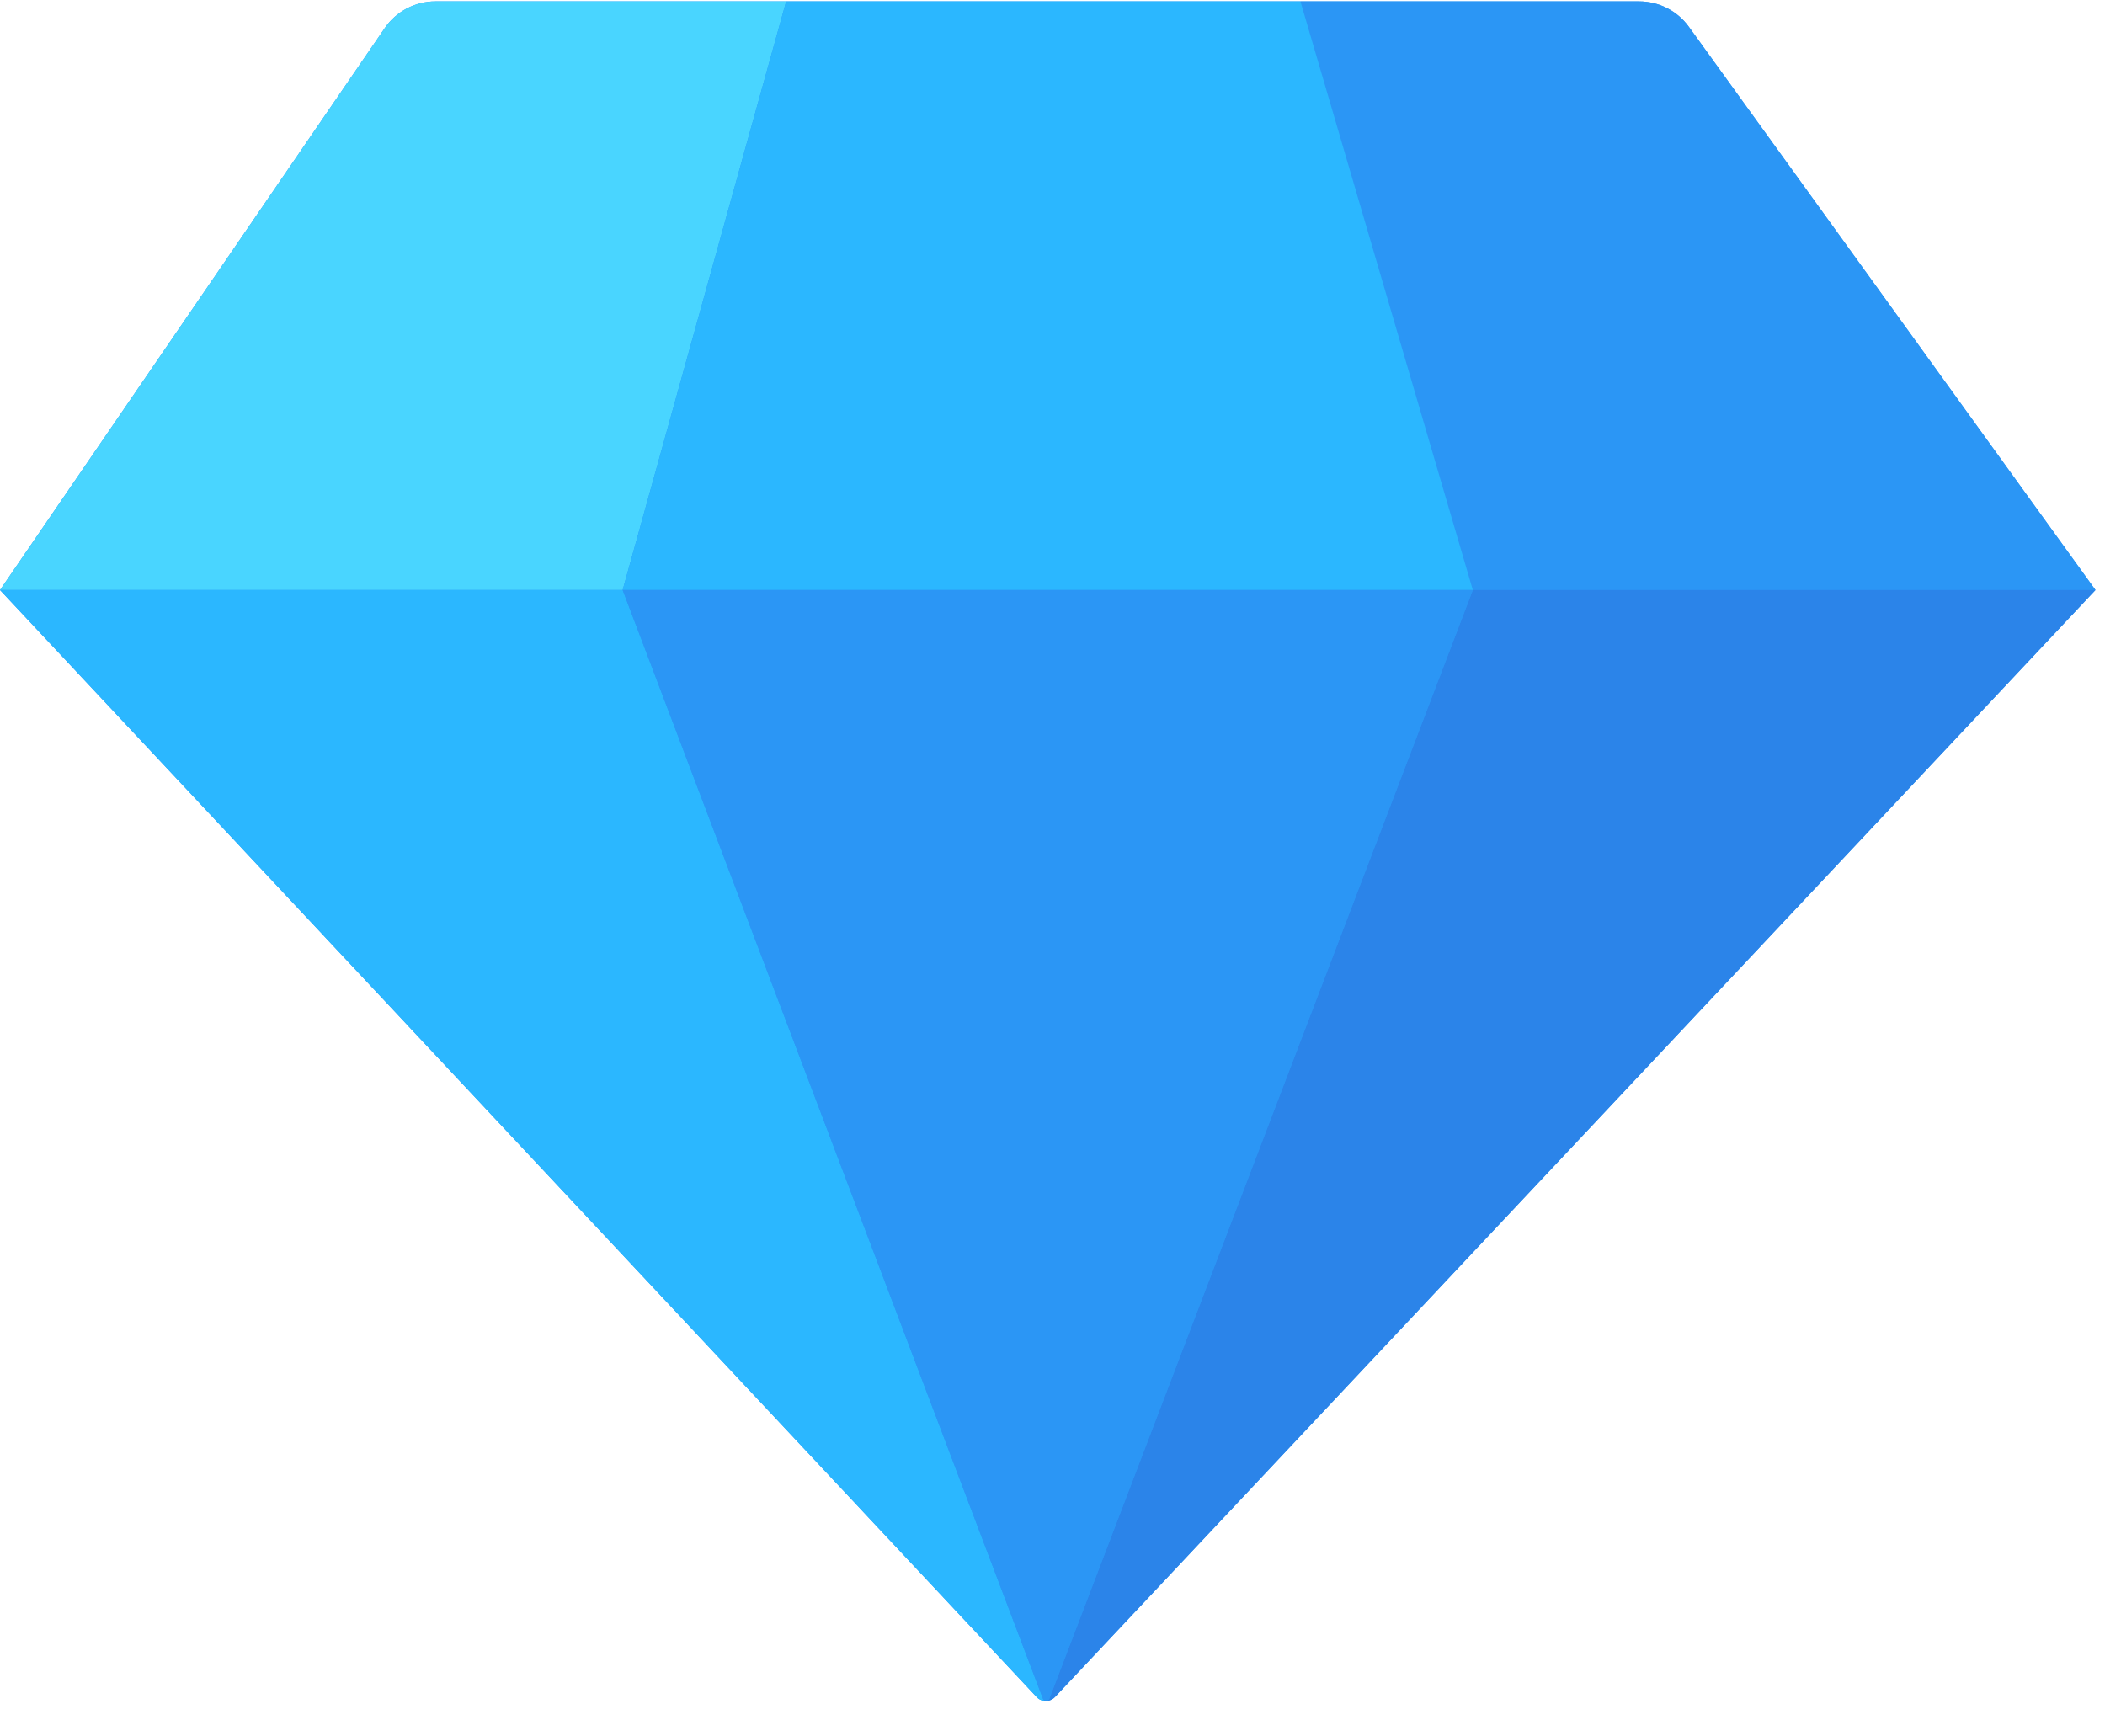 <?xml version="1.0" encoding="UTF-8"?>
<svg width="40px" height="33px" viewBox="0 0 40 33" version="1.1" xmlns="http://www.w3.org/2000/svg" xmlns:xlink="http://www.w3.org/1999/xlink">
    <!-- Generator: Sketch 45.2 (43514) - http://www.bohemiancoding.com/sketch -->
    <title>diamond</title>
    <desc>Created with Sketch.</desc>
    <defs></defs>
    <g id="App" stroke="none" stroke-width="1" fill="none" fill-rule="evenodd">
        <g id="Default" transform="translate(-103, -686)" fill-rule="nonzero">
            <g id="Tab-Bar" transform="translate(0, 672)">
                <g id="Diamonds" transform="translate(82, 14)">
                    <g id="diamond" transform="translate(21, 0)">
                        <path d="M32.093,0.51 C31.873,0.206 31.521,0.026 31.145,0.026 L24.711,0.026 L14.939,0.026 L8.275,0.026 C7.89,0.026 7.529,0.216 7.311,0.534 L0,11.213 L19.699,32.252 C19.747,32.304 19.812,32.328 19.876,32.327 C19.883,32.327 19.89,32.326 19.897,32.325 C19.952,32.319 20.005,32.296 20.046,32.253 L39.819,11.213 L32.093,0.51 Z" id="Shape" fill="#2B96F5"></path>
                        <path d="M14.939,0.026 L8.275,0.026 C7.89,0.026 7.529,0.216 7.311,0.534 L0,11.213 L11.832,11.213 L14.939,0.026 Z" id="Shape" fill="#49D5FF"></path>
                        <path d="M39.819,11.213 L32.093,0.51 C31.873,0.206 31.521,0.026 31.145,0.026 L24.711,0.026 L27.987,11.213 L39.819,11.213 L39.819,11.213 Z" id="Shape" fill="#2B96F5"></path>
                        <path d="M19.819,32.286 L11.832,11.213 L0,11.213 L19.699,32.252 C19.747,32.304 19.812,32.328 19.876,32.327 C19.853,32.326 19.83,32.313 19.819,32.286 Z" id="Shape" fill="#2BB7FF"></path>
                        <path d="M39.819,11.213 L27.987,11.213 L19.939,32.286 C19.931,32.307 19.915,32.32 19.897,32.325 C19.952,32.319 20.005,32.296 20.045,32.253 L39.819,11.213 Z" id="Shape" fill="#2B84E9"></path>
                        <polygon id="Shape" fill="#2BB7FF" points="27.987 11.213 24.711 0.026 14.939 0.026 11.832 11.213"></polygon>
                        <path d="M19.94,32.286 L27.987,11.213 L11.832,11.213 L19.819,32.286 C19.83,32.313 19.853,32.326 19.876,32.327 C19.883,32.327 19.89,32.326 19.897,32.325 C19.915,32.32 19.932,32.307 19.94,32.286 Z" id="Shape" fill="#2B96F5"></path>
                    </g>
                </g>
            </g>
        </g>
    </g>
</svg>
